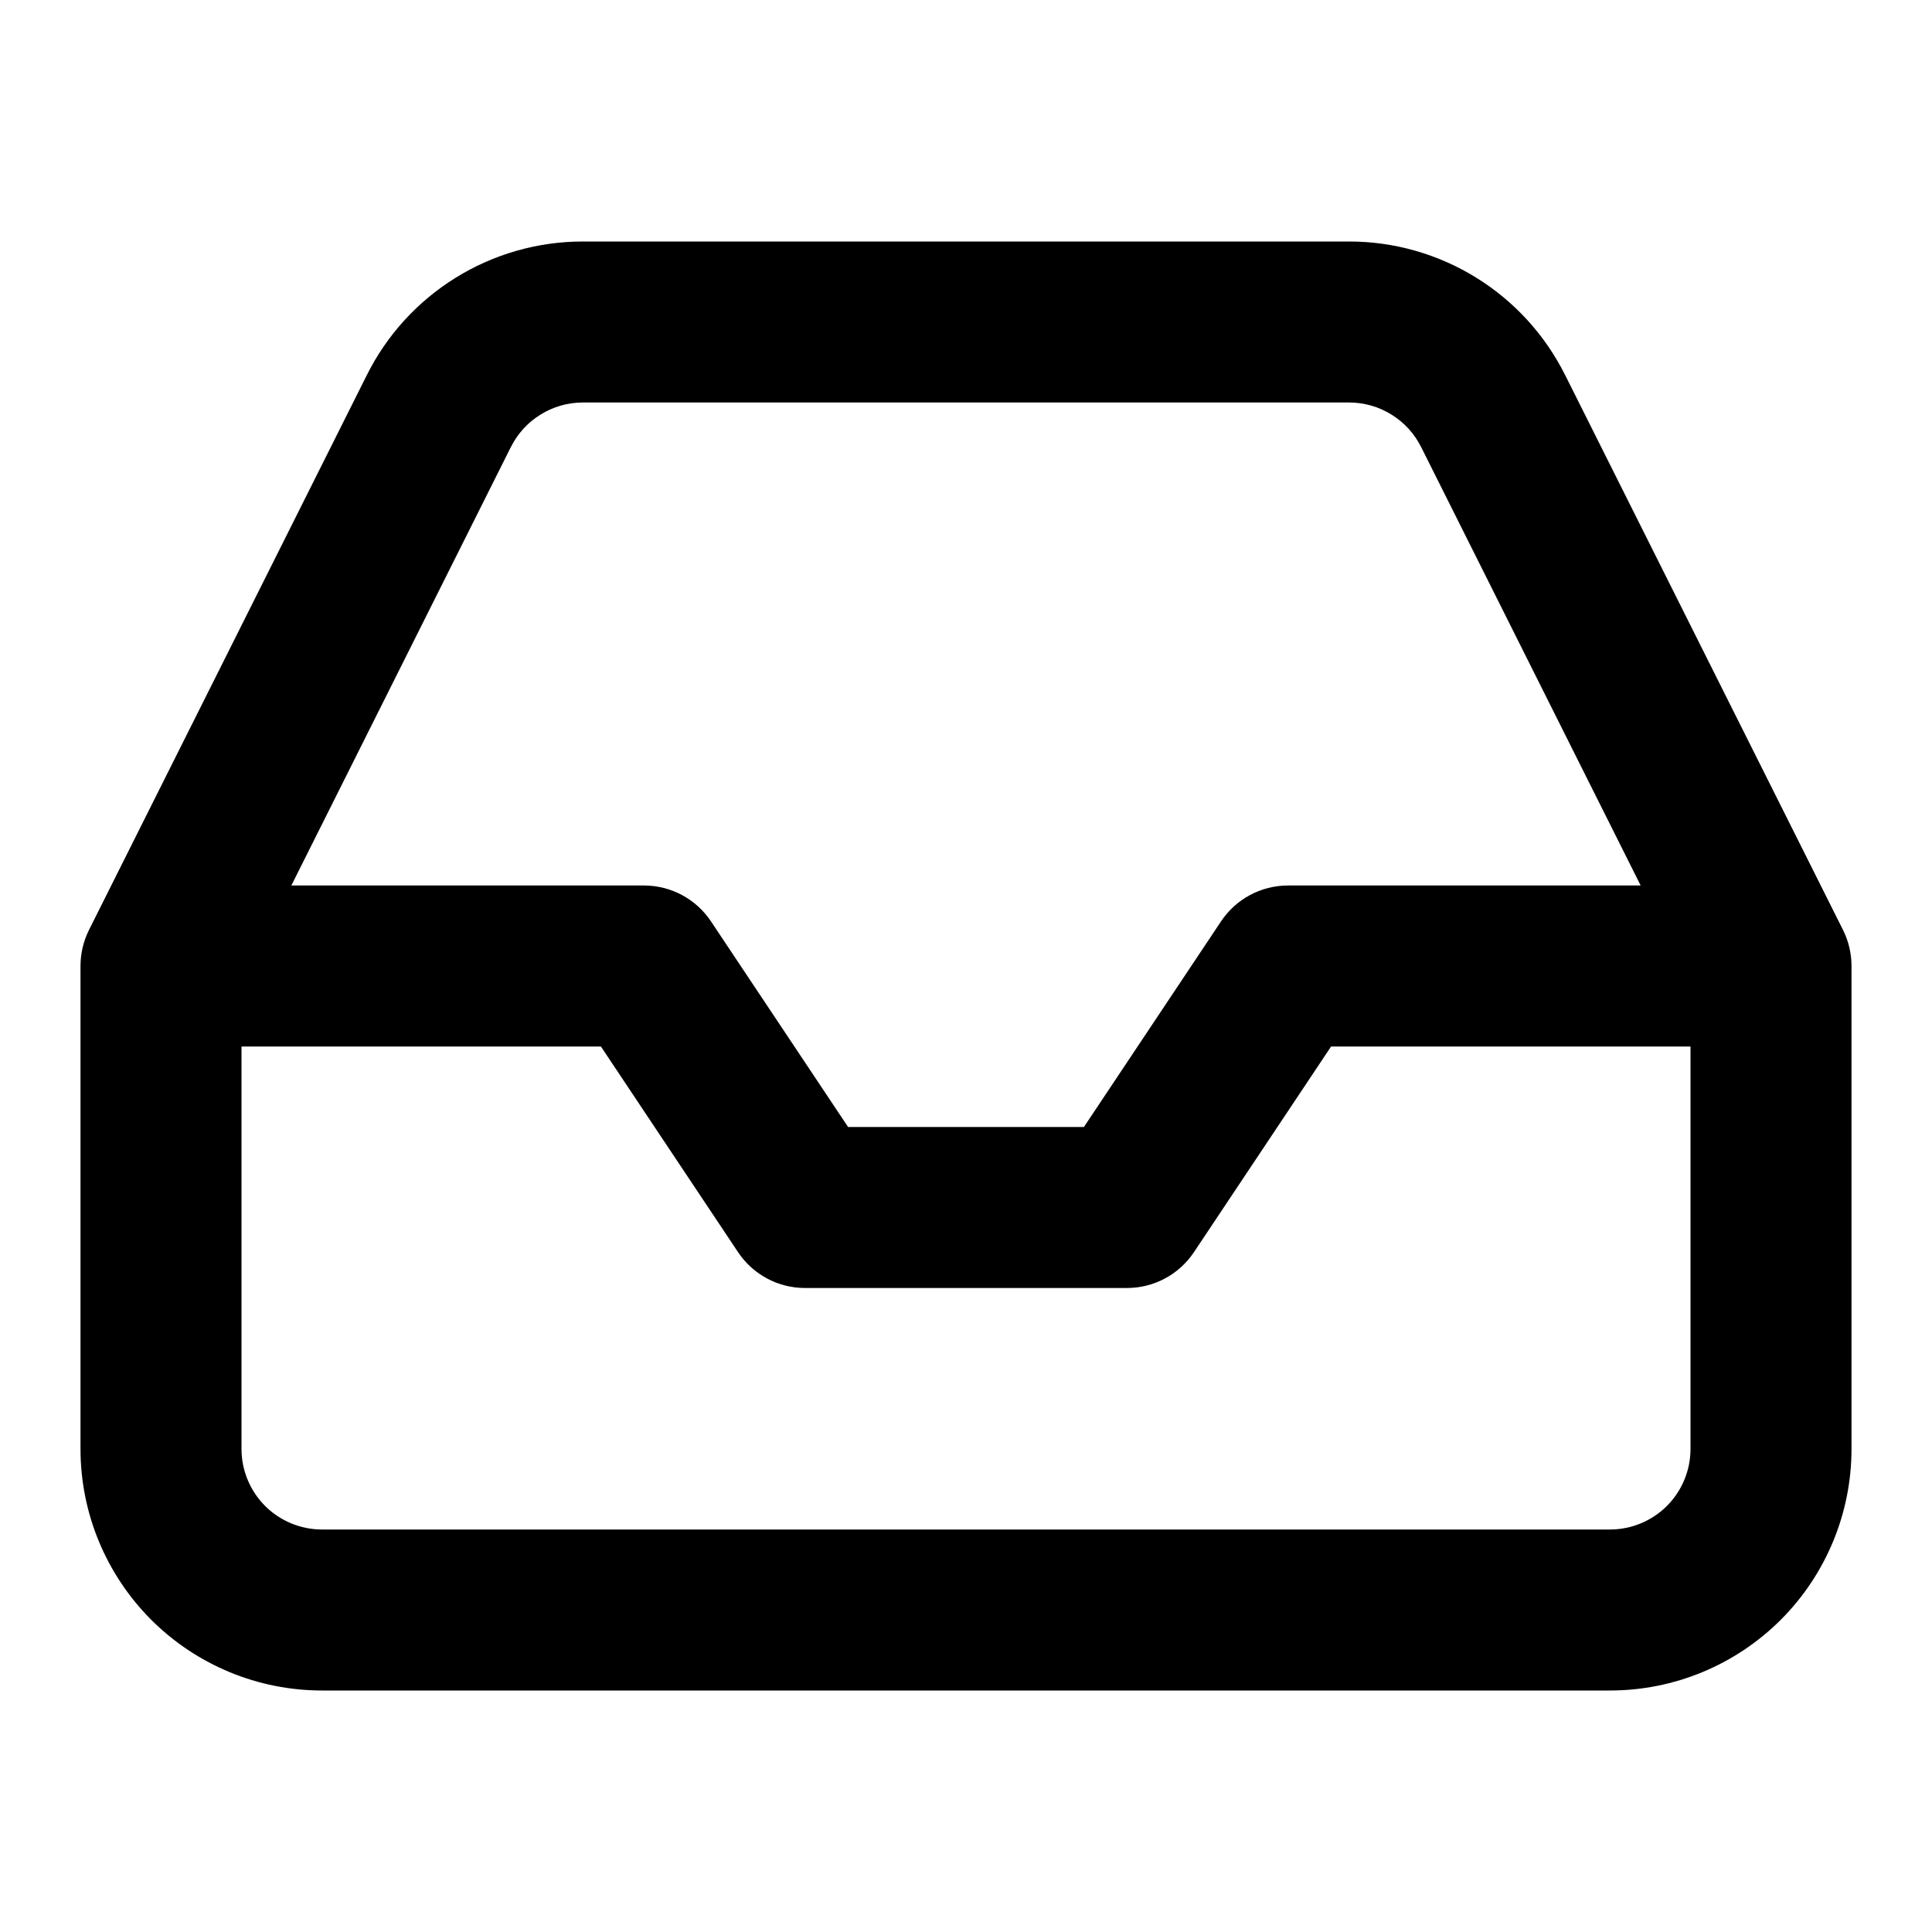 <svg xmlns="http://www.w3.org/2000/svg" xmlns:xlink="http://www.w3.org/1999/xlink" fill="none" version="1.1" width="30" height="30" viewBox="0 0 30 30"><defs><clipPath id="master_svg0_129_5452/120_05713"><rect x="0" y="0" width="30" height="30" rx="0"/></clipPath></defs><g style="mix-blend-mode:passthrough" clip-path="url(#master_svg0_129_5452/120_05713)"><g style="mix-blend-mode:passthrough"><path d="M9.05,3.75C9.05,3.75,20.95,3.75,20.95,3.75C21.648,3.75,22.332,3.945,22.925,4.313C23.517,4.68,23.996,5.206,24.306,5.83C24.306,5.83,24.307,5.831,24.307,5.831C24.307,5.831,28.618,14.44,28.618,14.44C28.705,14.614,28.75,14.806,28.75,15C28.75,15,28.75,22.5,28.75,22.5C28.75,23.495,28.355,24.448,27.652,25.152C26.948,25.855,25.995,26.25,25,26.25C25,26.25,5,26.25,5,26.25C4.005,26.25,3.052,25.855,2.348,25.152C1.645,24.448,1.25,23.494,1.25,22.5C1.25,22.5,1.25,15,1.25,15C1.25,14.806,1.295,14.614,1.382,14.44C1.382,14.44,5.693,5.831,5.693,5.831C5.693,5.831,5.694,5.83,5.694,5.829C6.004,5.205,6.483,4.68,7.075,4.313C7.668,3.945,8.352,3.75,9.05,3.75C9.05,3.75,9.05,3.75,9.05,3.75ZM9.05,6.25C8.818,6.25,8.59,6.315,8.393,6.438C8.195,6.56,8.035,6.735,7.932,6.944C7.932,6.944,7.93,6.947,7.93,6.947C7.93,6.947,4.524,13.75,4.524,13.75C4.524,13.75,10,13.75,10,13.75C10.418,13.75,10.808,13.959,11.04,14.307C11.04,14.307,13.169,17.5,13.169,17.5C13.169,17.5,16.831,17.5,16.831,17.5C16.831,17.5,18.96,14.307,18.96,14.307C19.192,13.959,19.582,13.75,20,13.75C20,13.75,25.476,13.75,25.476,13.75C25.476,13.75,22.07,6.947,22.07,6.947C22.07,6.947,22.068,6.944,22.068,6.944C21.965,6.735,21.805,6.56,21.607,6.438C21.41,6.315,21.182,6.25,20.95,6.25C20.95,6.25,9.05,6.25,9.05,6.25C9.05,6.25,9.05,6.25,9.05,6.25ZM26.25,16.25C26.25,16.25,20.669,16.25,20.669,16.25C20.669,16.25,18.54,19.443,18.54,19.443C18.308,19.791,17.918,20,17.5,20C17.5,20,12.5,20,12.5,20C12.082,20,11.692,19.791,11.46,19.443C11.46,19.443,9.331,16.25,9.331,16.25C9.331,16.25,3.75,16.25,3.75,16.25C3.75,16.25,3.75,22.5,3.75,22.5C3.75,22.831,3.882,23.149,4.116,23.384C4.351,23.618,4.668,23.75,5,23.75C5,23.75,25,23.75,25,23.75C25.331,23.75,25.649,23.618,25.884,23.384C26.118,23.149,26.25,22.831,26.25,22.5C26.25,22.5,26.25,16.25,26.25,16.25C26.25,16.25,26.25,16.25,26.25,16.25Z" fill-rule="evenodd" fill="#000000" fill-opacity="1"/></g></g></svg>